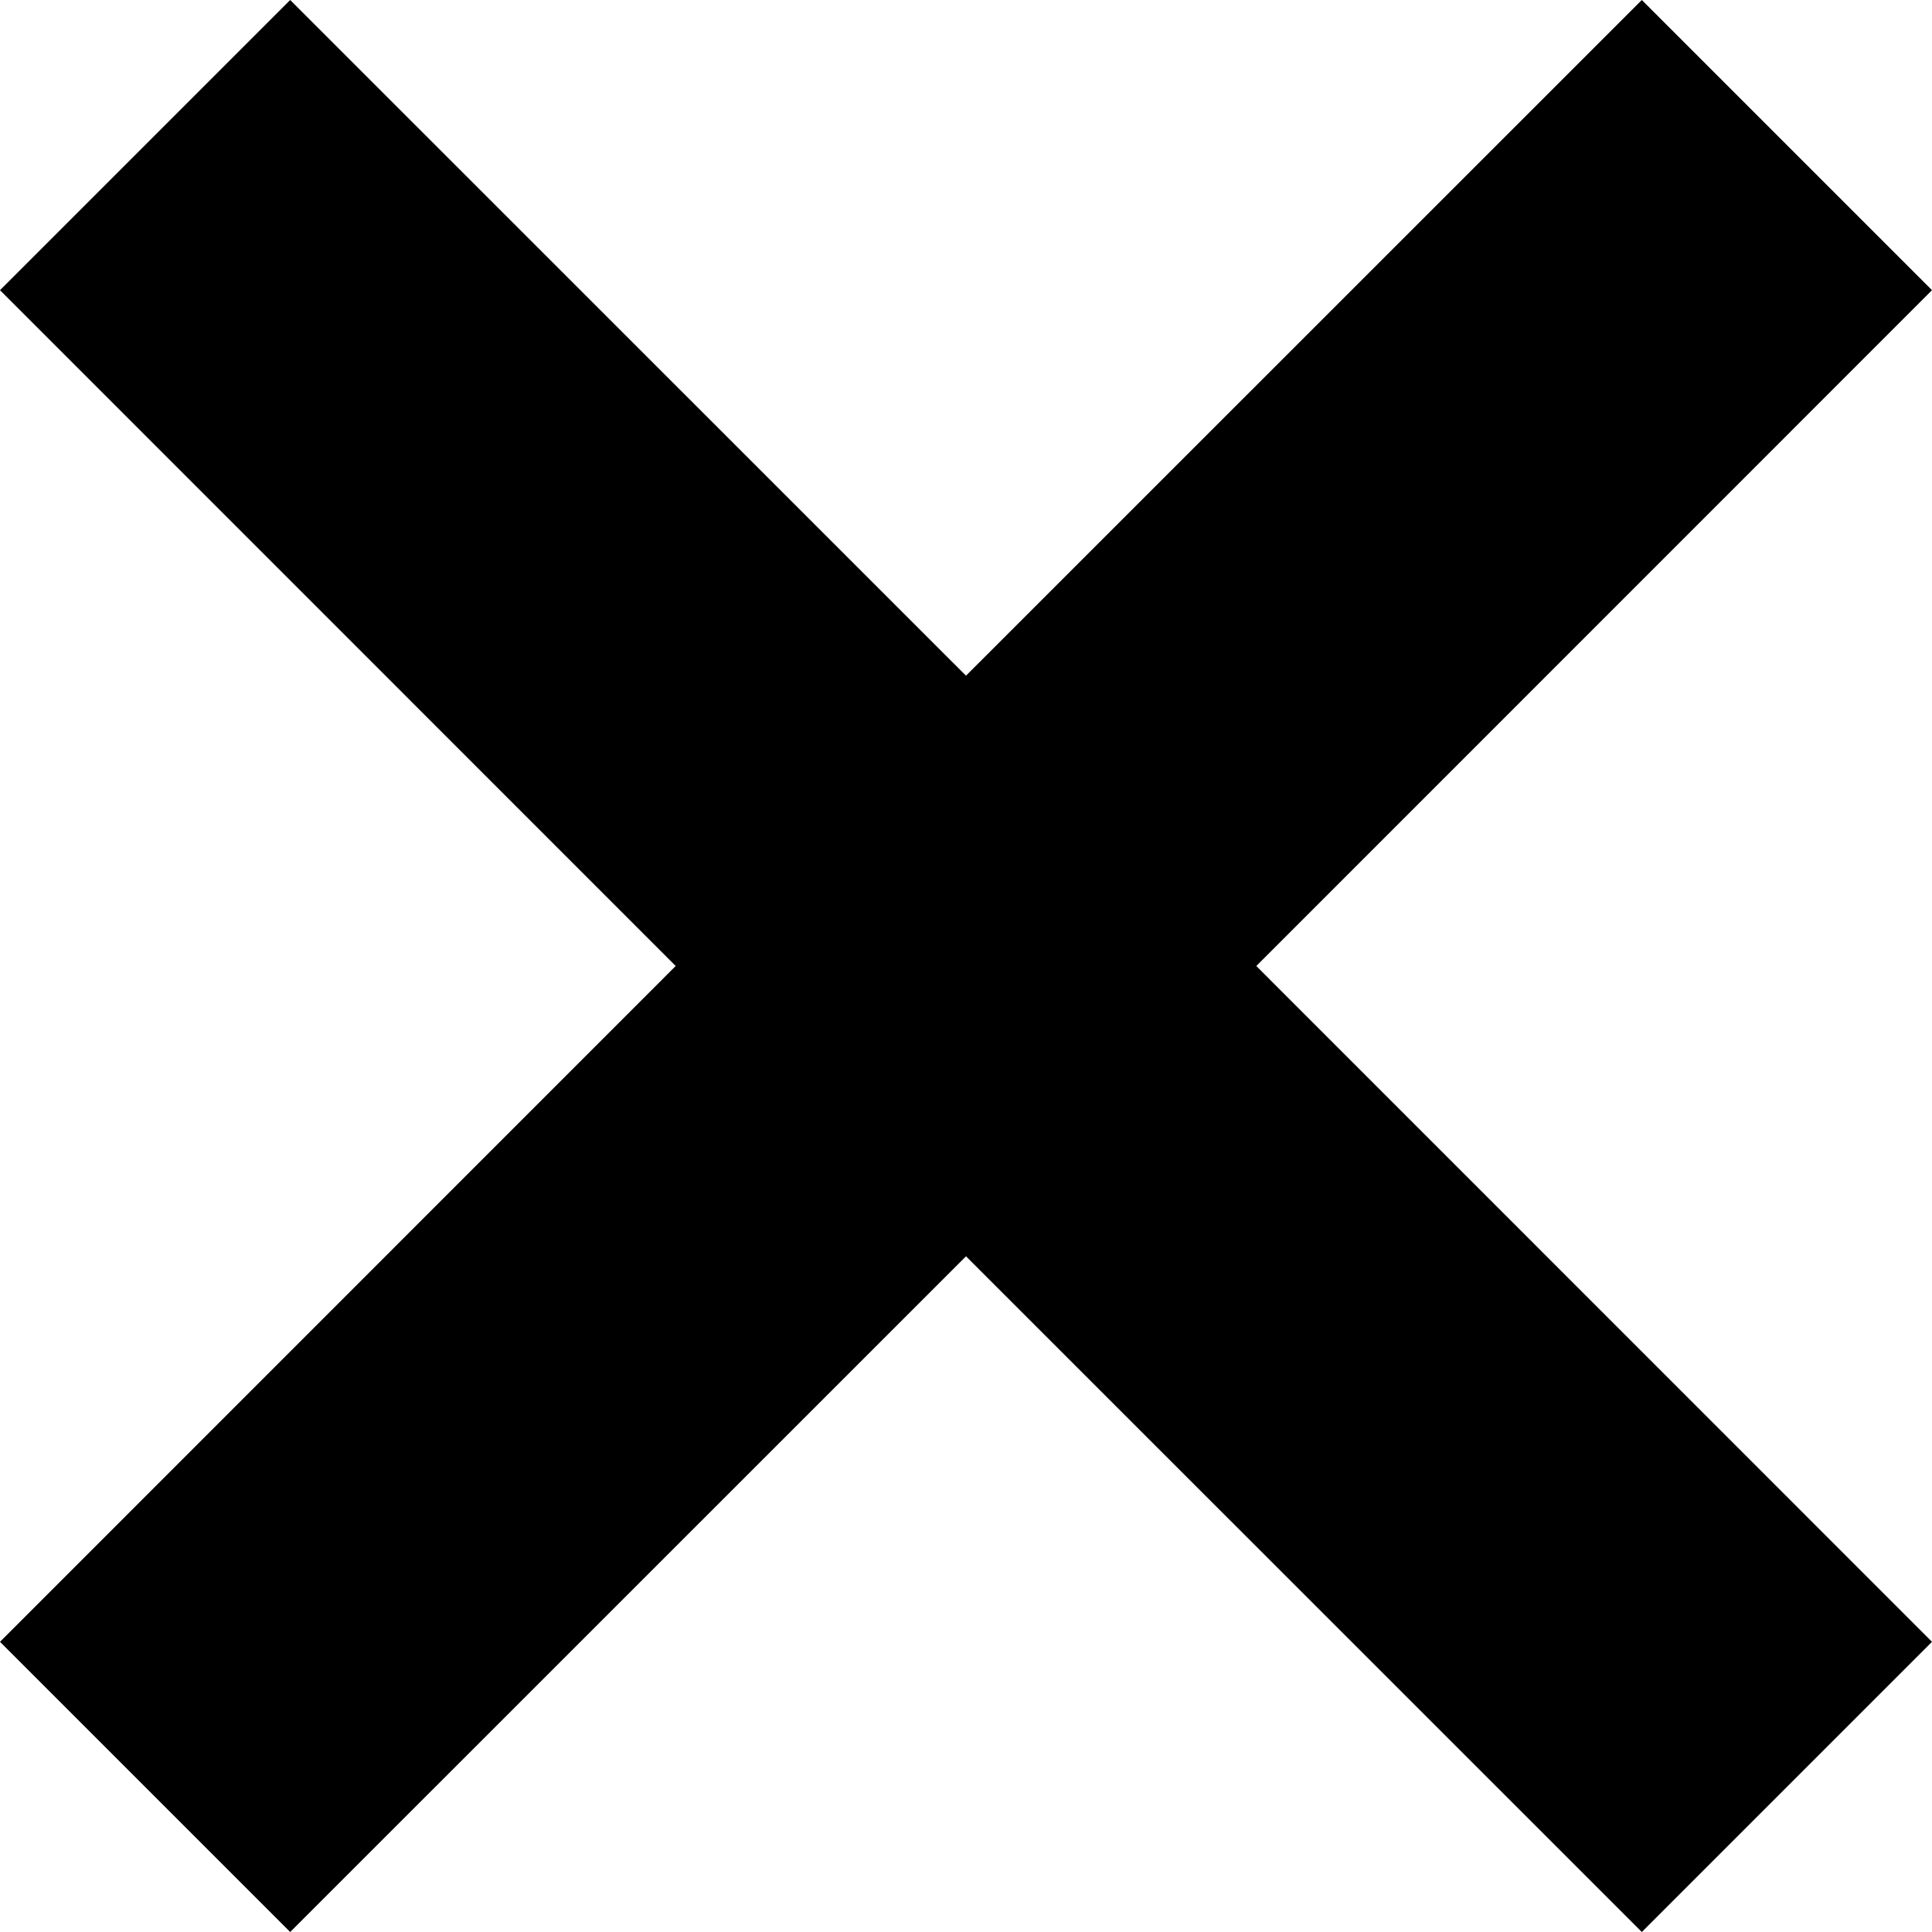 <svg xmlns="http://www.w3.org/2000/svg" width="1.25em" height="1.25em" fill="none" viewBox="0 0 15 15"><path fill="currentColor" d="M15 2.253L12.747 0L7.5 5.246L2.253 0L0 2.253L5.246 7.5L0 12.747L2.253 15L7.5 9.754L12.747 15L15 12.747L9.754 7.5L15 2.253Z"/></svg>